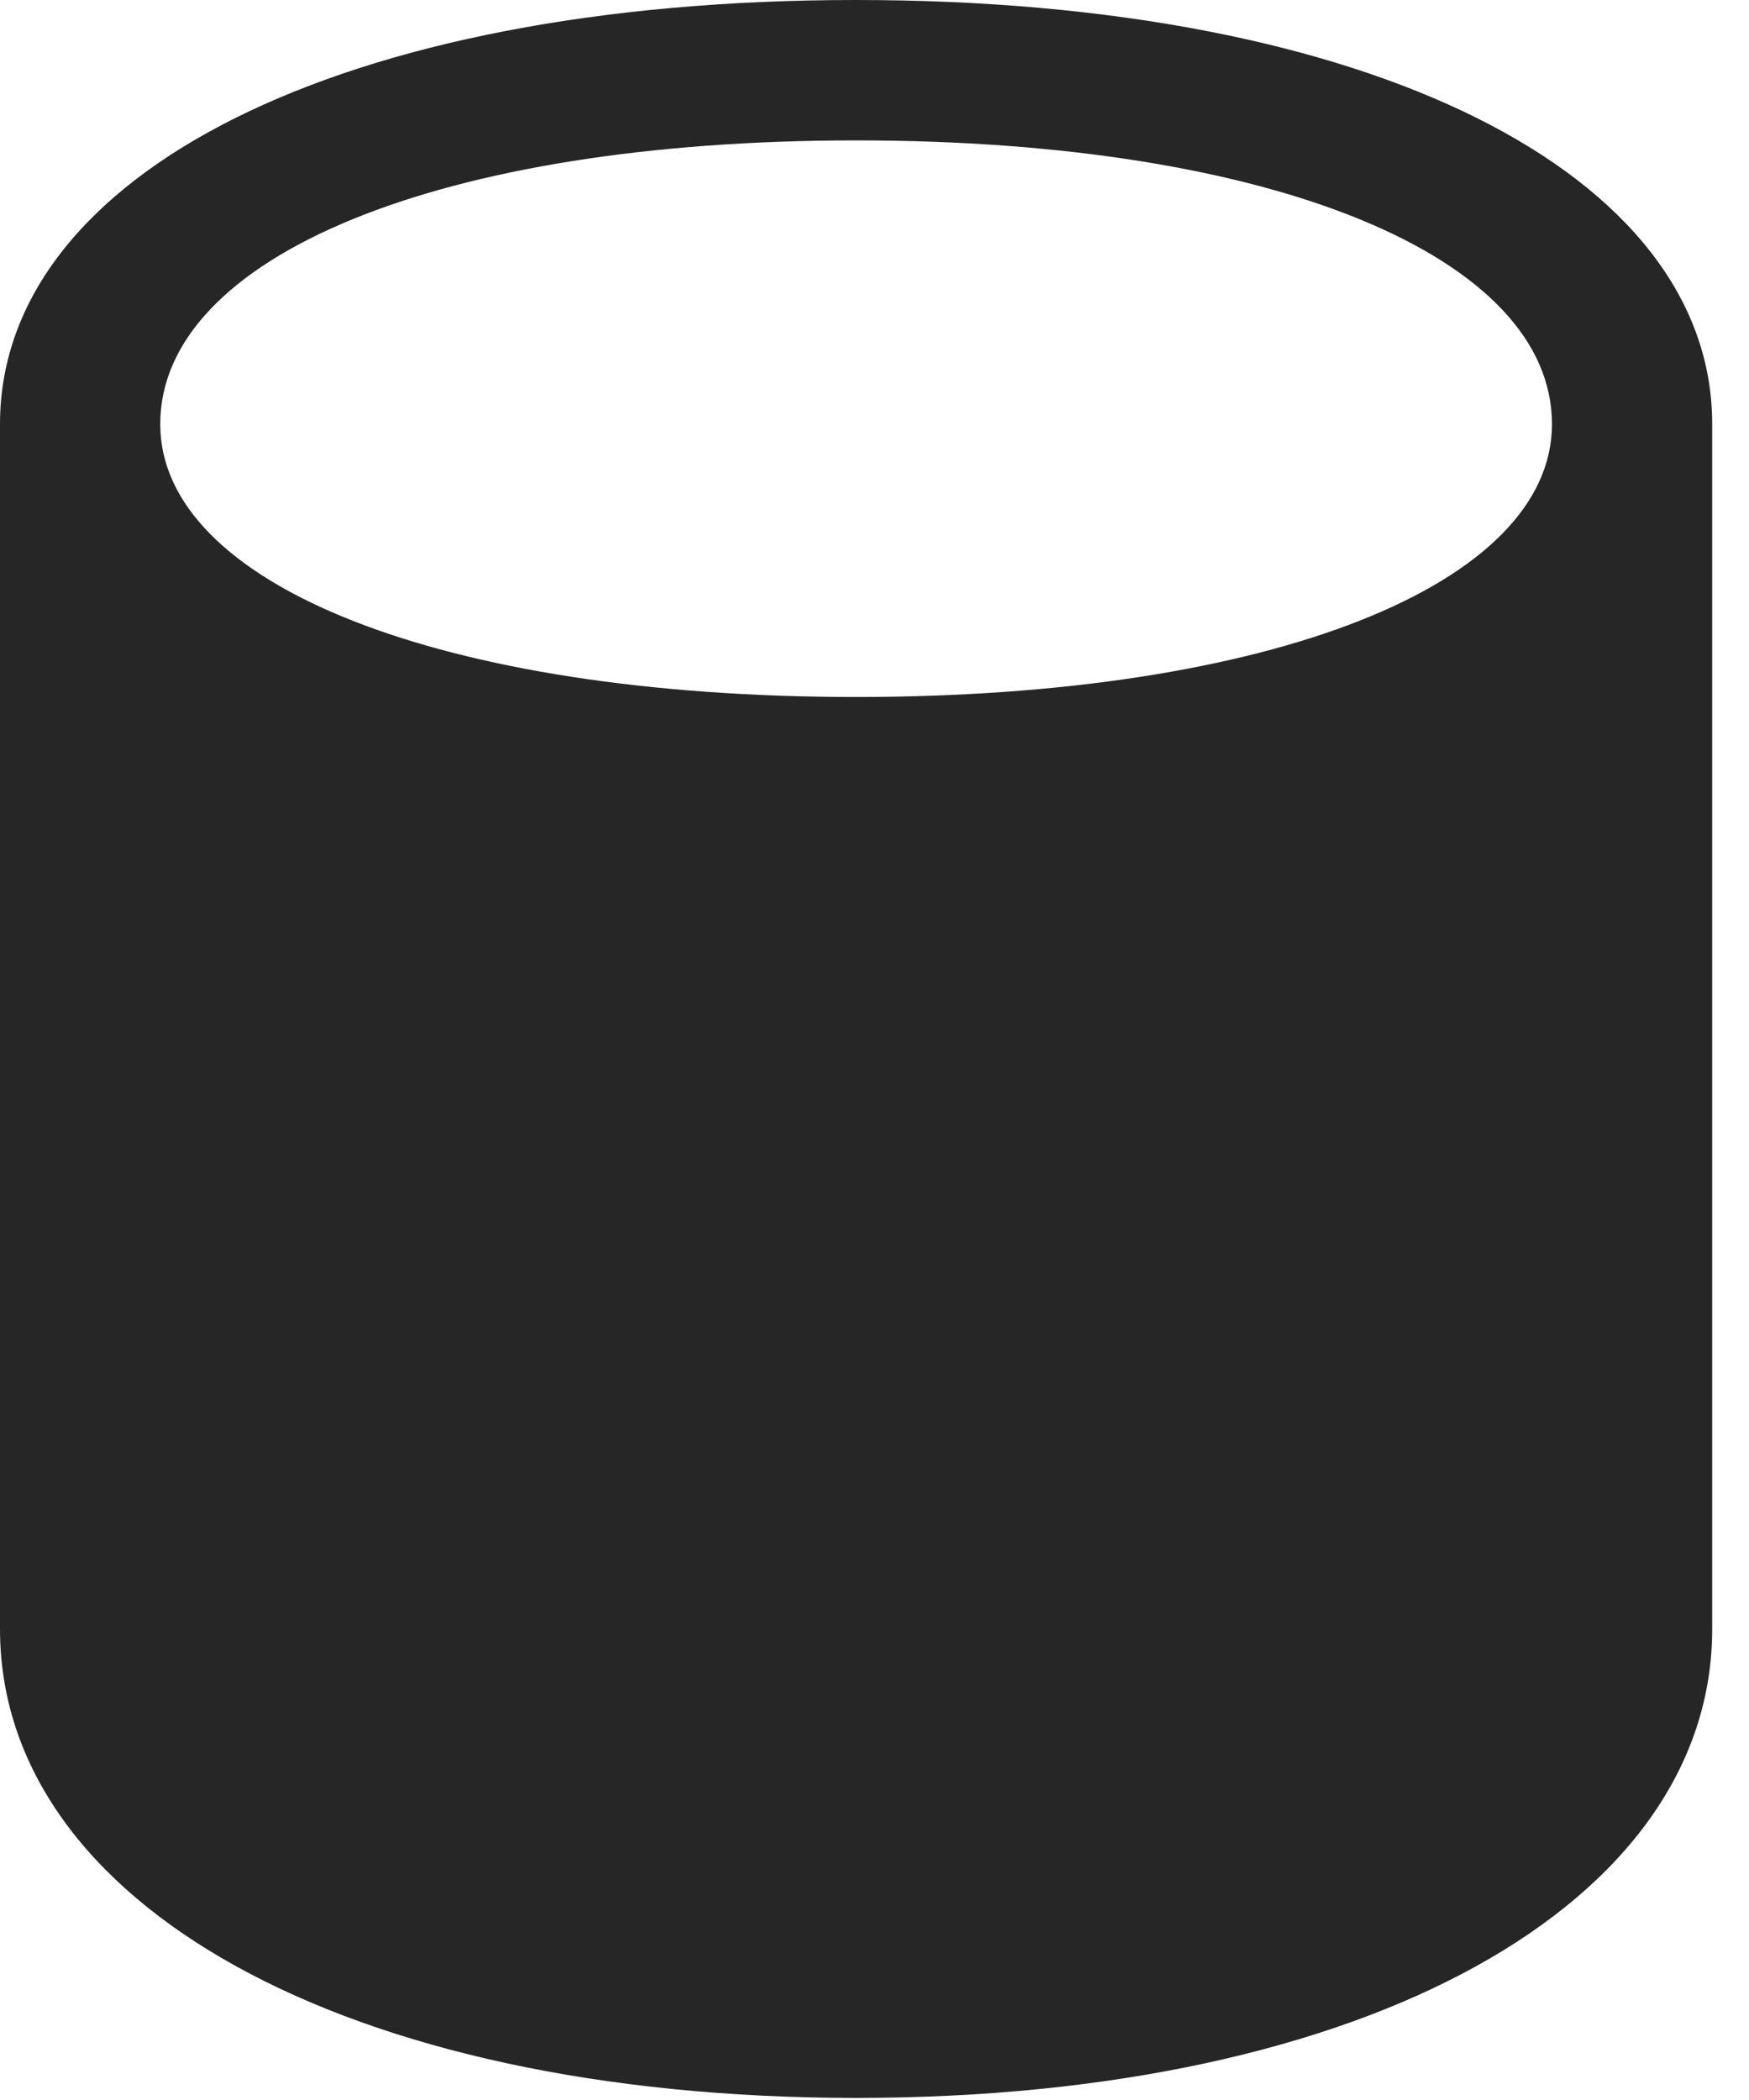 <?xml version="1.0" encoding="UTF-8"?>
<!--Generator: Apple Native CoreSVG 232.5-->
<!DOCTYPE svg
PUBLIC "-//W3C//DTD SVG 1.1//EN"
       "http://www.w3.org/Graphics/SVG/1.1/DTD/svg11.dtd">
<svg version="1.1" xmlns="http://www.w3.org/2000/svg" xmlns:xlink="http://www.w3.org/1999/xlink" width="17.158" height="20.596">
 <g>
  <rect height="20.596" opacity="0" width="17.158" x="0" y="0"/>
  <path d="M0 15.977C0 18.672 3.389 20.576 8.398 20.576C13.408 20.576 16.797 18.672 16.797 15.977L16.797 4.16C16.797 1.699 13.438 0 8.398 0C3.359 0 0 1.699 0 4.16ZM1.572 4.16C1.572 2.52 4.307 1.377 8.398 1.377C12.49 1.377 15.225 2.52 15.225 4.16C15.225 5.732 12.471 6.836 8.398 6.836C4.326 6.836 1.572 5.732 1.572 4.16Z" fill="#000000" fill-opacity="0.85"/>
 </g>
</svg>

